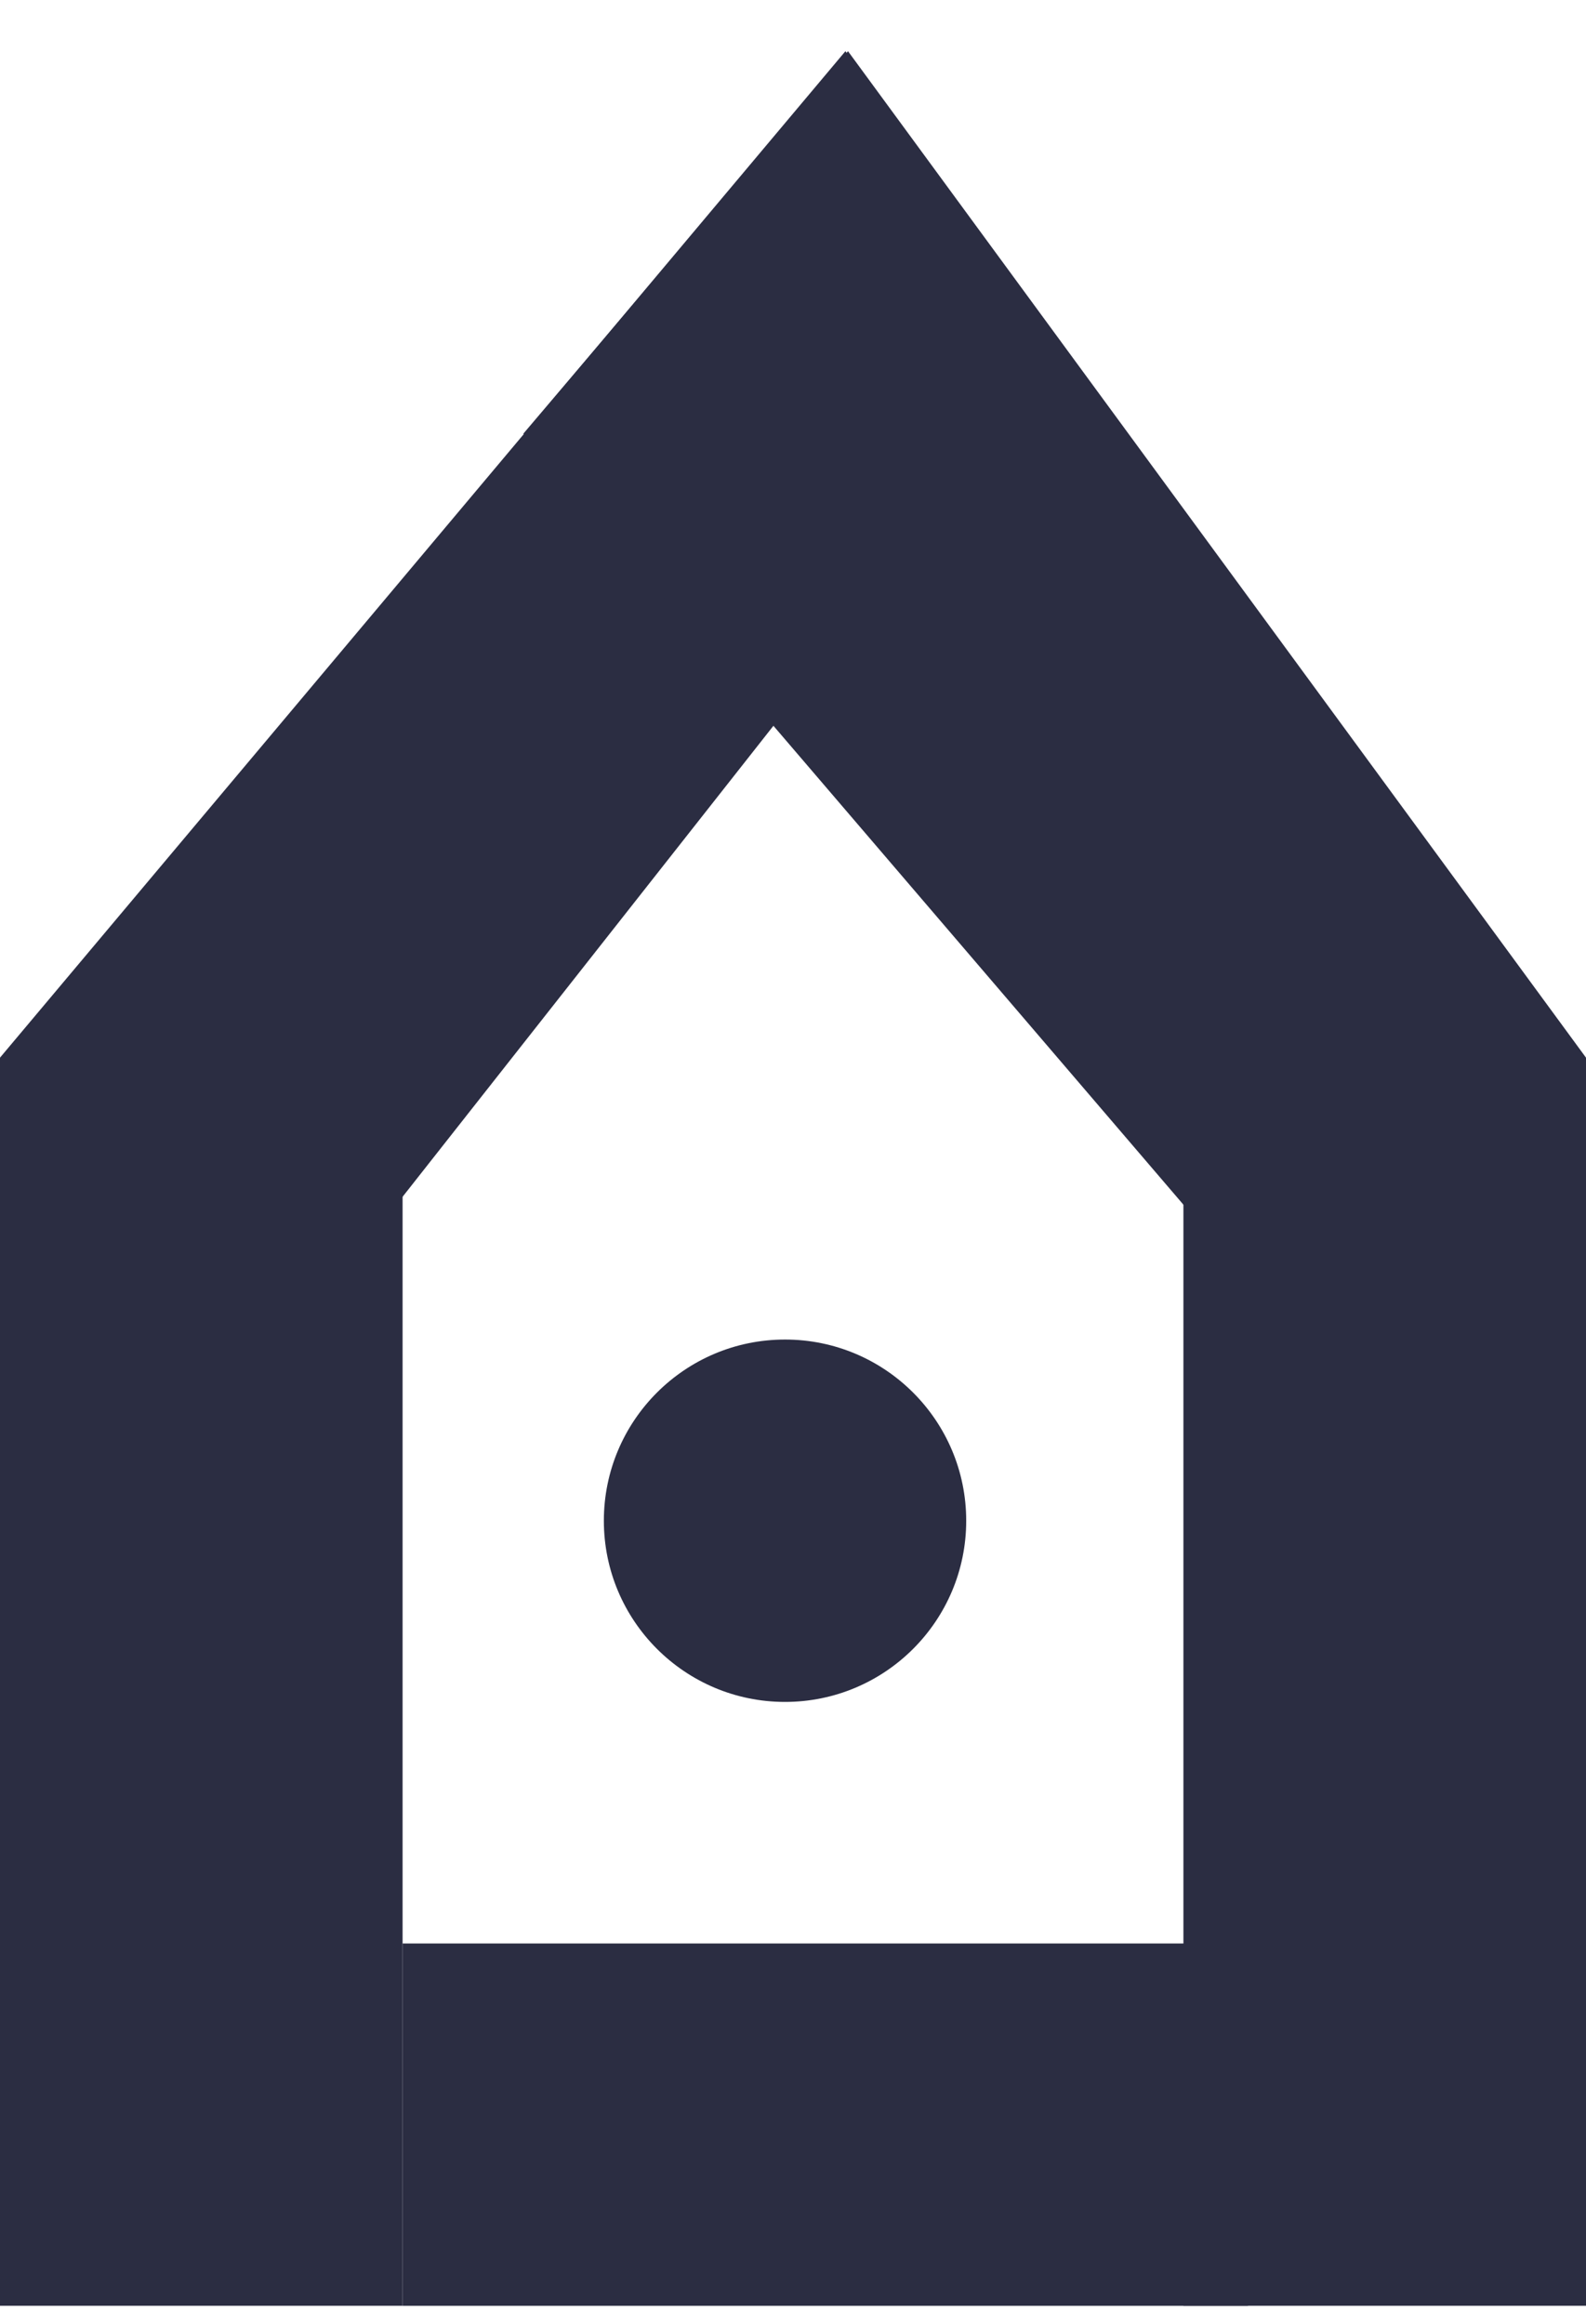 <svg width="43" height="63" viewBox="0 0 43 63" fill="none" xmlns="http://www.w3.org/2000/svg">
<rect y="28.675" width="10.915" height="33.835" fill="#2B2D42"/>
<rect width="10.915" height="33.835" transform="matrix(-1 0 0 1 43 28.675)" fill="#2B2D42"/>
<path d="M22.921 1.388L28.924 9.574L8.802 35.128L0 28.673L22.921 1.388Z" fill="#2B2D42"/>
<path d="M22.991 1.388L14.189 11.757L34.198 35.127L43 28.673L22.991 1.388Z" fill="#2B2D42"/>
<rect x="10.915" y="52.688" width="22.921" height="9.823" fill="#2B2D42"/>
<circle cx="21.284" cy="41.227" r="4.912" fill="#2B2D42"/>
</svg>
